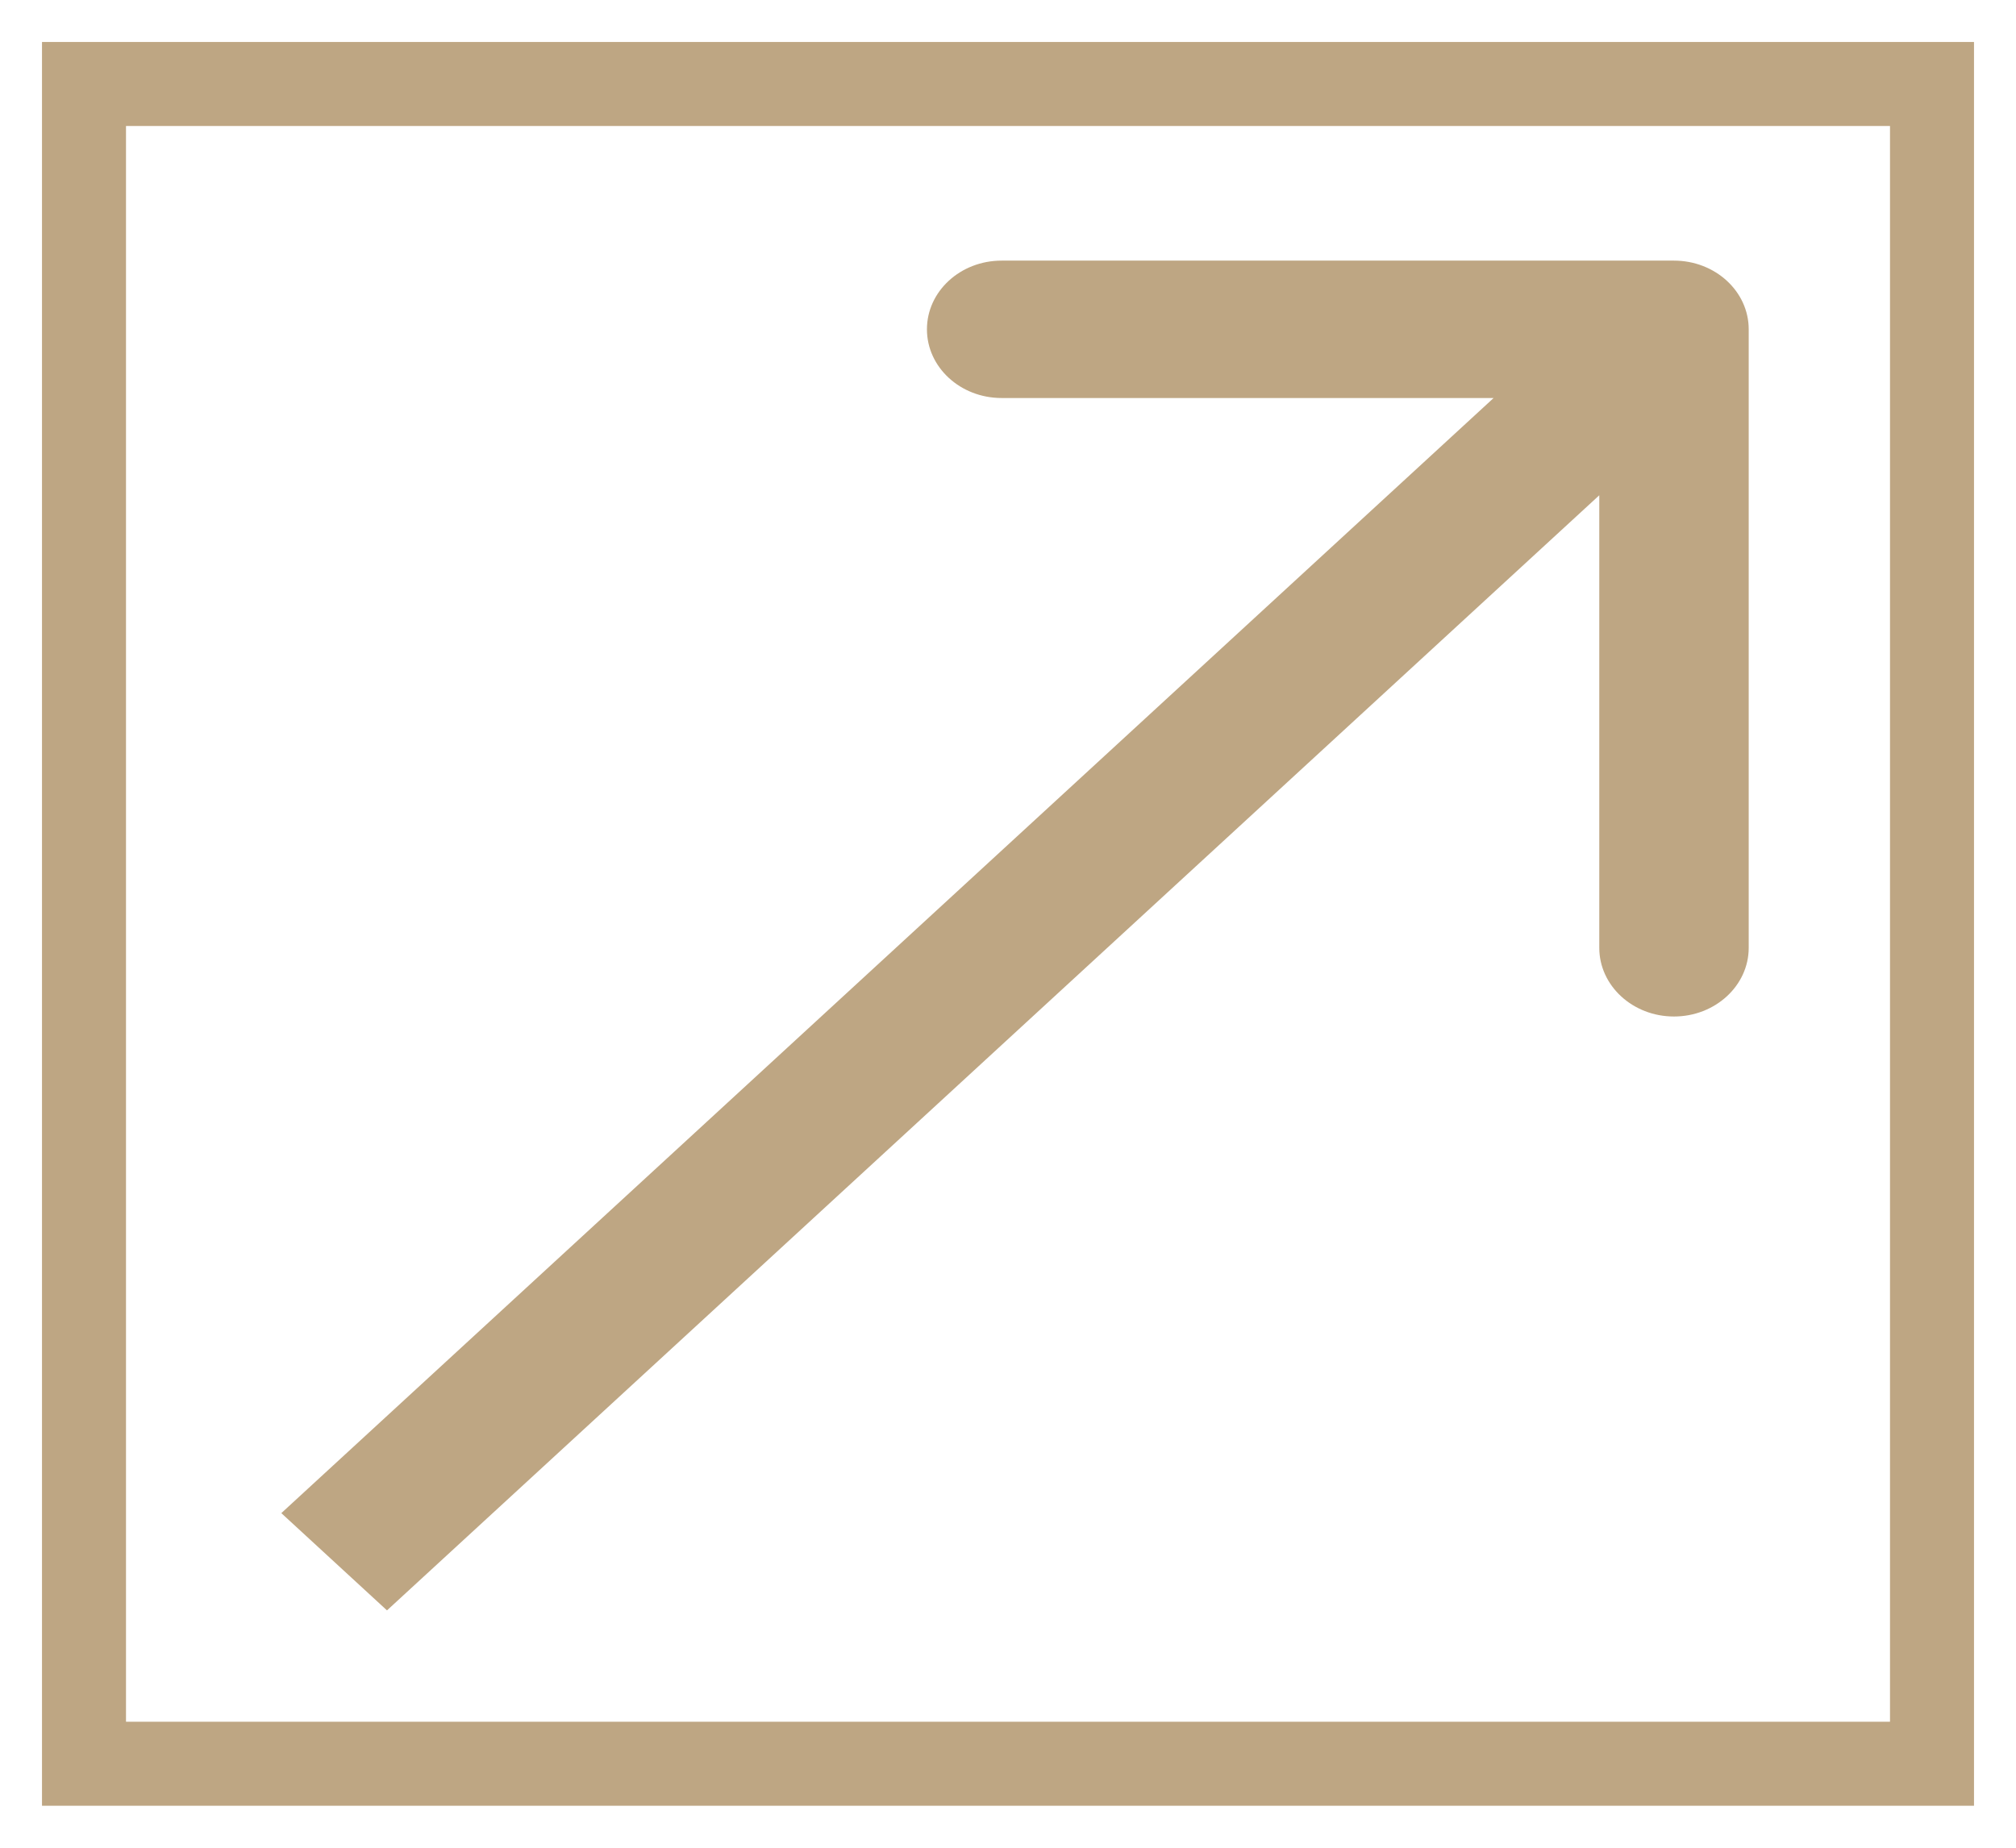 <svg width="24" height="22" viewBox="0 0 24 22" fill="none" xmlns="http://www.w3.org/2000/svg">
<path fill-rule="evenodd" clip-rule="evenodd" d="M1 0.5H0.5V1V21V21.5H1H23H23.5V21V1V0.5H23H1ZM1.5 20.5V1.5H22.5V20.5H1.5ZM20.818 3.921C20.818 3.469 20.419 3.103 19.928 3.103H11.924C11.433 3.103 11.035 3.469 11.035 3.921C11.035 4.373 11.433 4.739 11.924 4.739H17.781L3.349 18.016L4.607 19.174L19.039 5.897V11.285C19.039 11.736 19.437 12.103 19.928 12.103C20.419 12.103 20.818 11.736 20.818 11.285V3.921Z" fill="#BEA683"/>
</svg>
